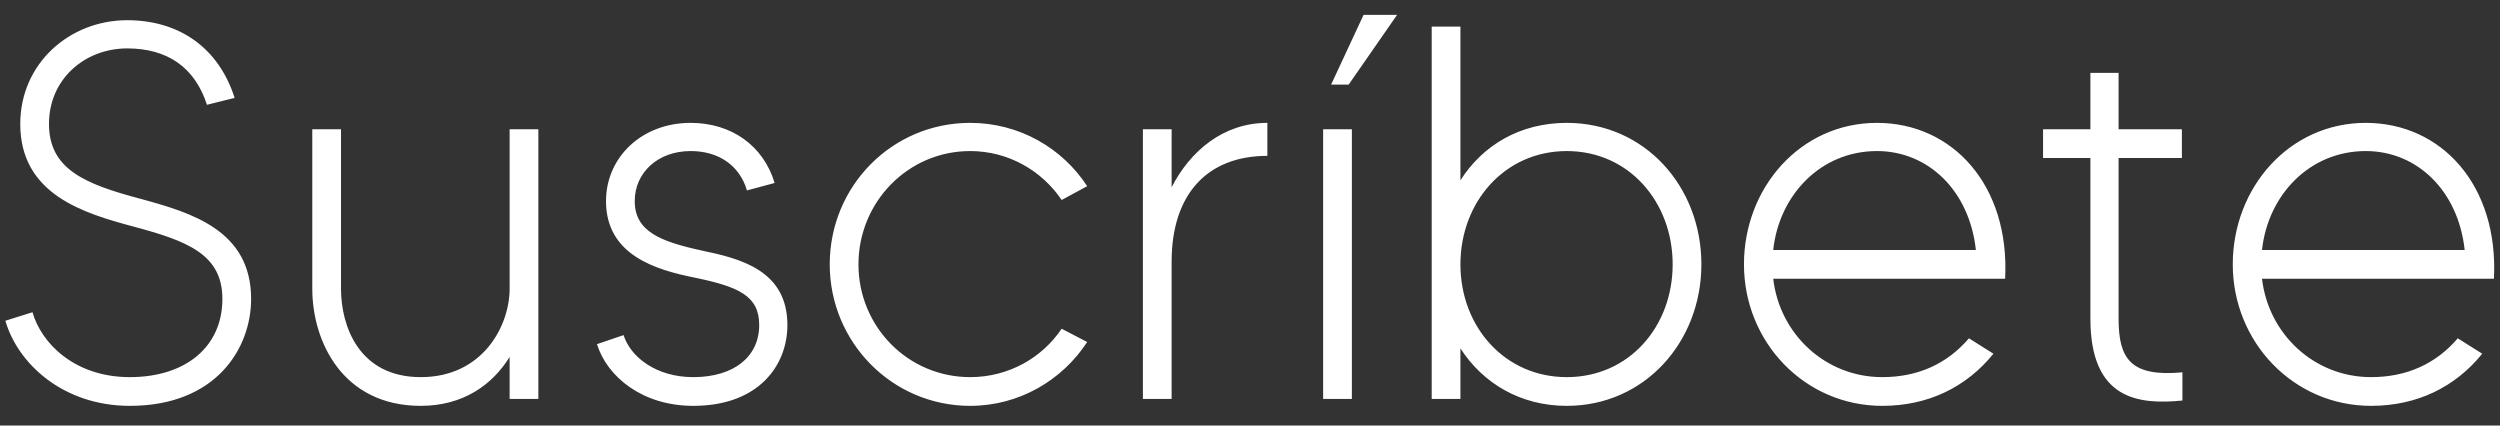 <svg width="94" height="16" viewBox="0 0 94 16" fill="none" xmlns="http://www.w3.org/2000/svg">
<rect x="0" y="0" width="94" height="16" fill="#333333" stroke="none"/>
<path d="M5.302 7.48C3.182 6.92 1.842 6.36 1.842 4.66C1.842 2.96 3.202 1.82 4.782 1.82C6.282 1.82 7.322 2.52 7.782 3.94L8.822 3.68C8.222 1.8 6.742 0.76 4.782 0.76C2.622 0.76 0.762 2.38 0.762 4.66C0.762 7.32 3.162 8.02 5.022 8.52C7.042 9.06 8.362 9.56 8.362 11.24C8.362 13.04 6.982 14.18 4.882 14.18C2.782 14.18 1.542 12.88 1.222 11.74L0.202 12.06C0.662 13.66 2.362 15.26 4.882 15.26C8.122 15.26 9.442 13.1 9.442 11.24C9.442 8.66 7.202 8 5.302 7.48ZM19.162 4.86V10.86C19.162 12.24 18.162 14.18 15.822 14.18C13.482 14.18 12.822 12.24 12.822 10.86V4.86H11.742V10.86C11.742 12.84 12.882 15.26 15.822 15.26C17.422 15.26 18.522 14.46 19.162 13.42V15H20.242V4.86H19.162ZM26.386 9.42C24.826 9.08 23.866 8.7 23.866 7.56C23.866 6.5 24.726 5.68 25.966 5.68C27.026 5.68 27.806 6.22 28.086 7.16L29.126 6.88C28.706 5.48 27.506 4.62 25.966 4.62C24.126 4.62 22.786 5.92 22.786 7.56C22.786 9.58 24.626 10.14 26.126 10.44C27.766 10.78 28.546 11.12 28.546 12.22C28.546 13.42 27.586 14.18 26.066 14.18C24.666 14.18 23.706 13.42 23.446 12.6L22.446 12.94C22.826 14.16 24.146 15.26 26.066 15.26C28.526 15.26 29.606 13.74 29.606 12.22C29.606 10.16 27.826 9.72 26.386 9.42ZM36.478 14.18C34.138 14.18 32.278 12.28 32.278 9.94C32.278 7.6 34.138 5.68 36.478 5.68C37.918 5.68 39.178 6.42 39.918 7.52L40.878 7C39.938 5.56 38.318 4.62 36.478 4.62C33.538 4.62 31.198 7 31.198 9.94C31.198 12.86 33.538 15.26 36.478 15.26C38.318 15.26 39.938 14.3 40.878 12.86L39.918 12.36C39.178 13.46 37.918 14.18 36.478 14.18ZM44.053 7.04V4.86H42.973V15H44.053V9.84C44.053 7.28 45.413 5.86 47.653 5.86V4.62C45.993 4.62 44.753 5.68 44.053 7.04ZM49.75 15H50.83V4.86H49.75V15ZM51.27 0.56L50.05 3.18H50.71L52.53 0.56H51.27ZM58.912 4.62C57.152 4.62 55.752 5.46 54.912 6.78V1H53.832V15H54.912V13.1C55.752 14.4 57.152 15.26 58.912 15.26C61.832 15.26 63.972 12.86 63.972 9.94C63.972 7 61.832 4.62 58.912 4.62ZM58.912 14.18C56.572 14.18 54.912 12.28 54.912 9.94C54.912 7.6 56.572 5.68 58.912 5.68C61.252 5.68 62.892 7.6 62.892 9.94C62.892 12.28 61.252 14.18 58.912 14.18ZM70.573 4.62C67.693 4.62 65.573 7.06 65.573 9.94C65.573 12.86 67.853 15.26 70.773 15.26C72.493 15.26 73.933 14.56 74.953 13.3L74.033 12.72C73.213 13.68 72.113 14.18 70.773 14.18C68.633 14.18 66.913 12.56 66.673 10.48H75.393C75.573 6.96 73.413 4.62 70.573 4.62ZM70.573 5.68C72.513 5.68 74.053 7.18 74.293 9.4H66.673C66.893 7.34 68.453 5.68 70.573 5.68ZM79.659 11.98V5.94H82.039V4.86H79.659V2.74H78.599V4.86H76.819V5.94H78.599V11.98C78.599 15.04 80.419 15.22 82.059 15.06V14C80.099 14.18 79.659 13.48 79.659 11.98ZM88.952 4.62C86.072 4.62 83.952 7.06 83.952 9.94C83.952 12.86 86.232 15.26 89.152 15.26C90.872 15.26 92.312 14.56 93.332 13.3L92.412 12.72C91.592 13.68 90.492 14.18 89.152 14.18C87.012 14.18 85.292 12.56 85.052 10.48H93.772C93.952 6.96 91.792 4.62 88.952 4.62ZM88.952 5.68C90.892 5.68 92.432 7.18 92.672 9.4H85.052C85.272 7.34 86.832 5.68 88.952 5.68Z" fill="white"/>
</svg>
